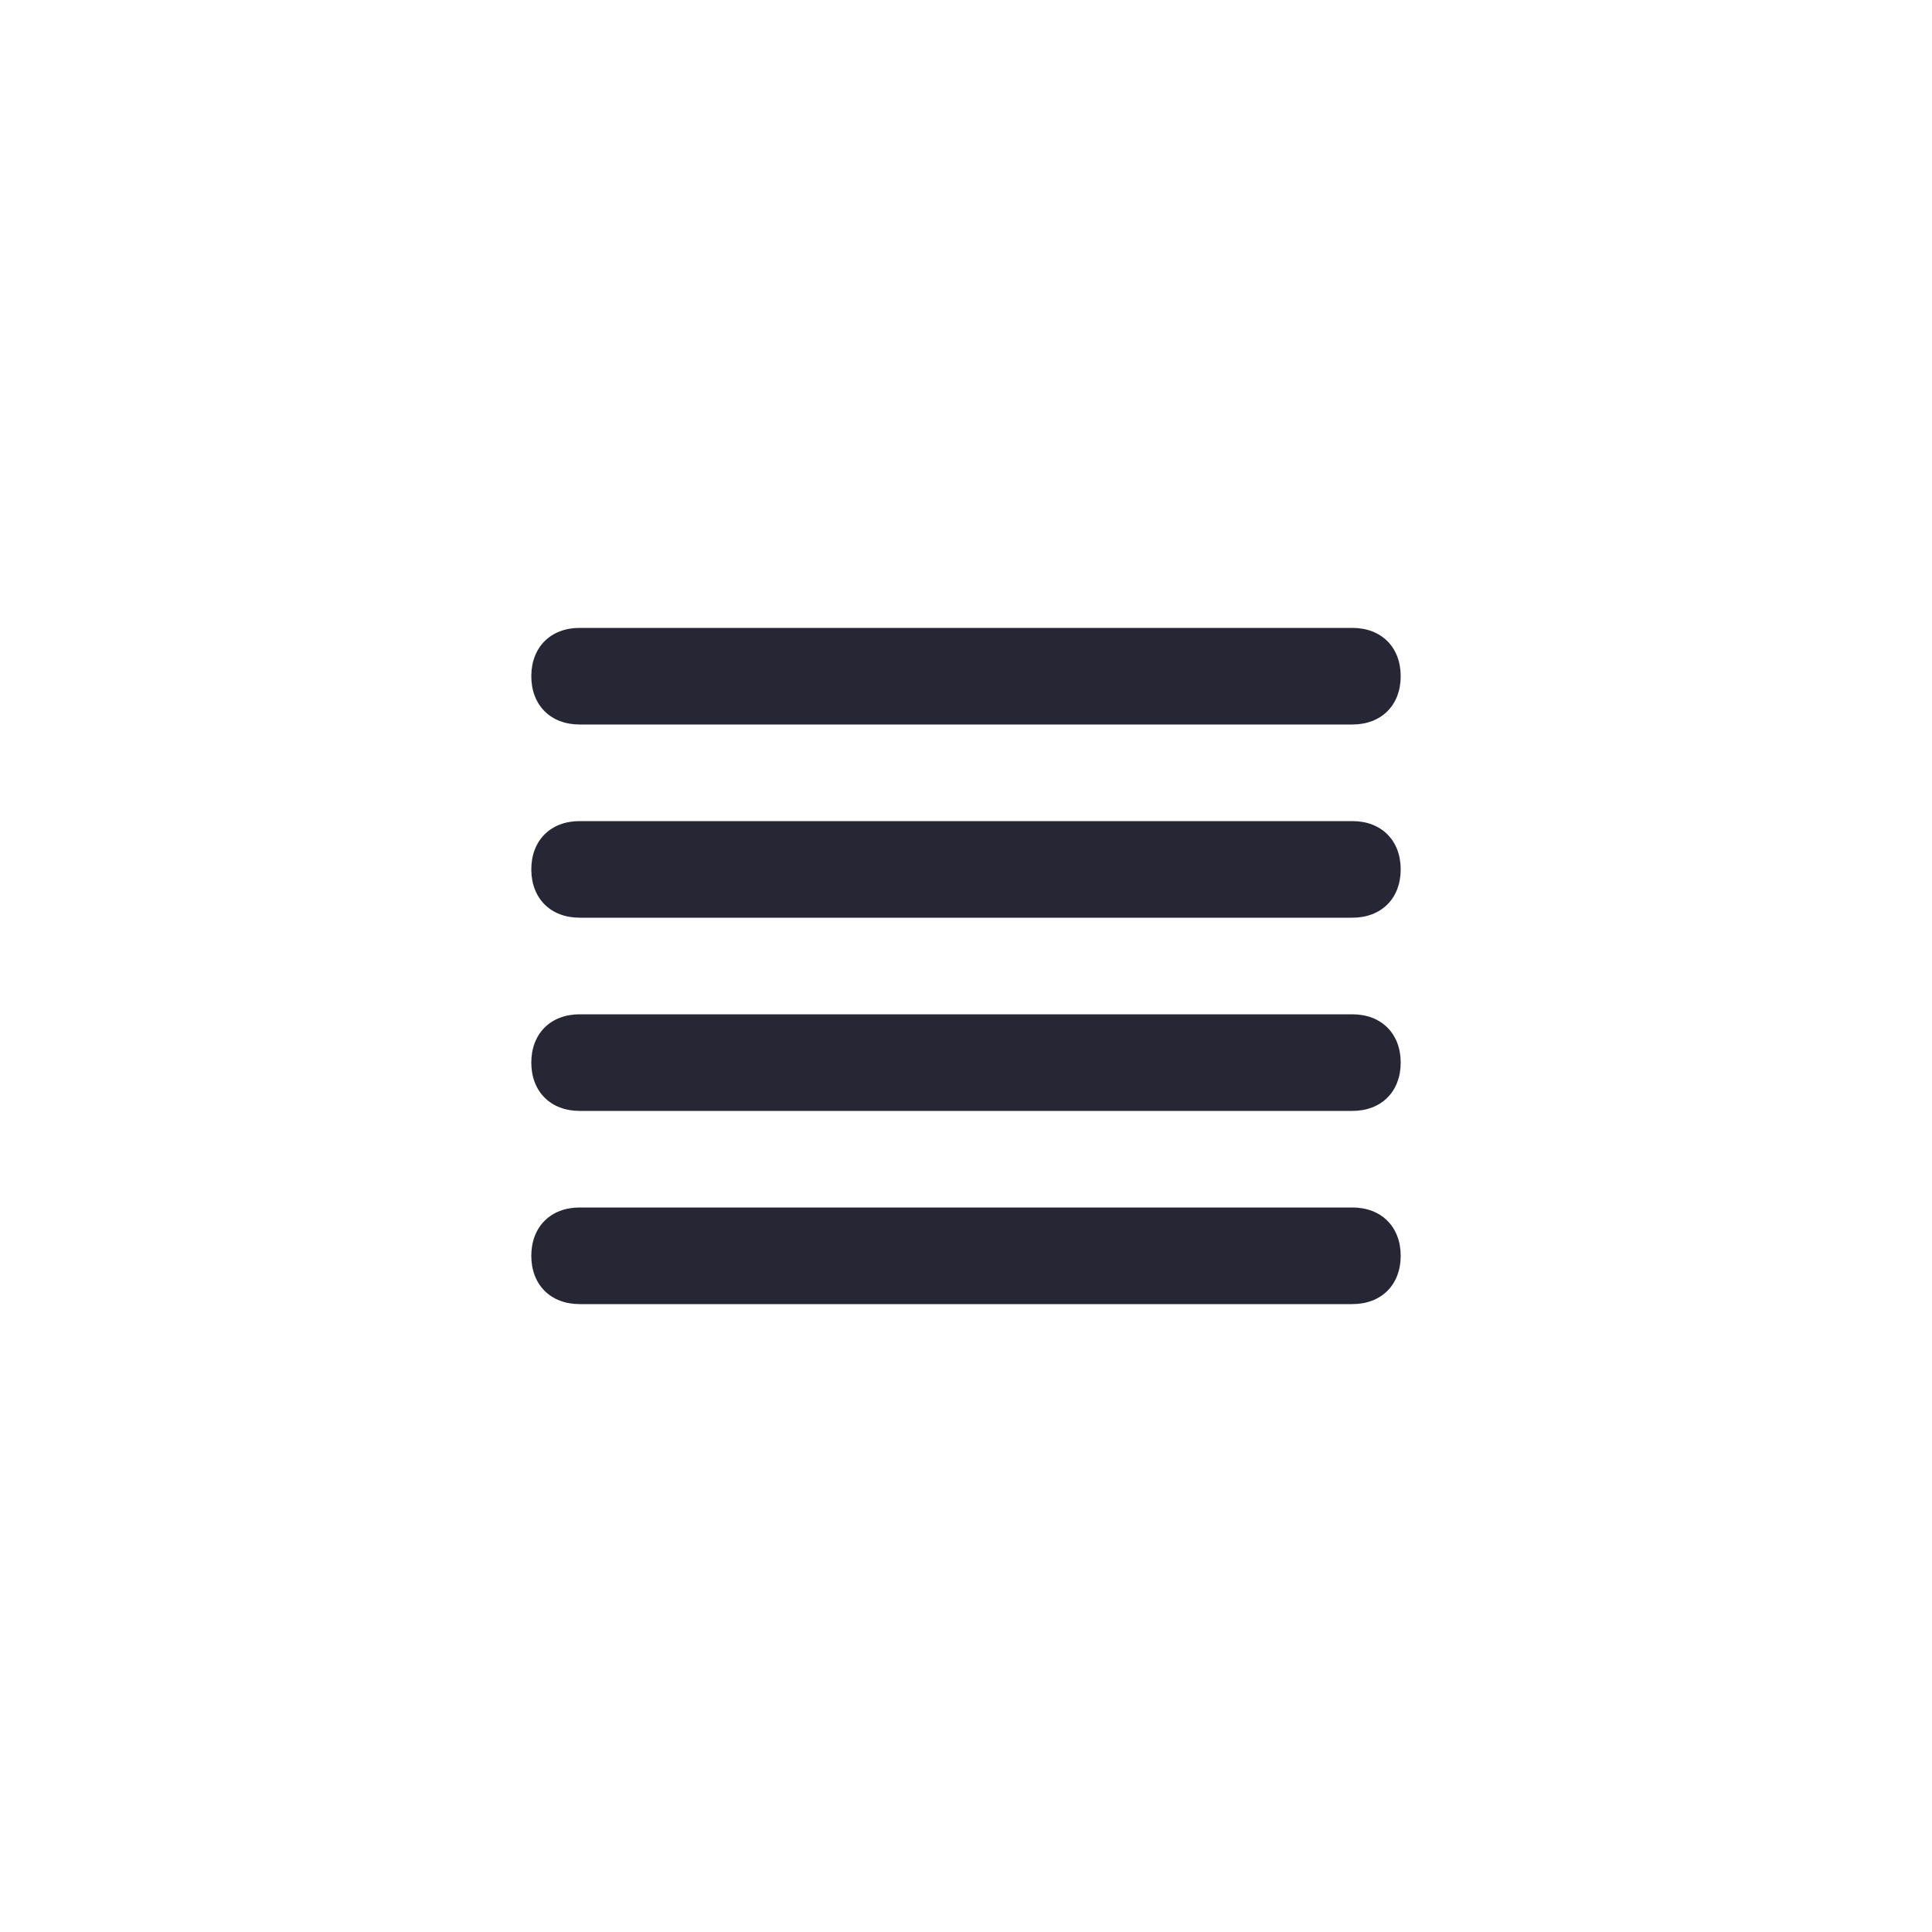 <?xml version="1.0" encoding="utf-8"?>
<!-- Generator: Adobe Illustrator 25.0.1, SVG Export Plug-In . SVG Version: 6.00 Build 0)  -->
<svg version="1.1" id="Layer_1" xmlns="http://www.w3.org/2000/svg" xmlns:xlink="http://www.w3.org/1999/xlink" x="0px" y="0px"
	 viewBox="0 0 40 40" style="enable-background:new 0 0 40 40;" xml:space="preserve">
<style type="text/css">
	.st0{fill:none;}
	.st1{fill:#272635;}
</style>
<rect class="st0" width="40" height="40"/>
<path class="st1" d="M28,27H12c-0.6,0-1-0.4-1-1s0.4-1,1-1h16c0.6,0,1,0.4,1,1S28.6,27,28,27z M28,23H12c-0.6,0-1-0.4-1-1s0.4-1,1-1
	h16c0.6,0,1,0.4,1,1S28.6,23,28,23z M28,19H12c-0.6,0-1-0.4-1-1s0.4-1,1-1h16c0.6,0,1,0.4,1,1S28.6,19,28,19z M28,15H12
	c-0.6,0-1-0.4-1-1s0.4-1,1-1h16c0.6,0,1,0.4,1,1S28.6,15,28,15z"/>
</svg>
